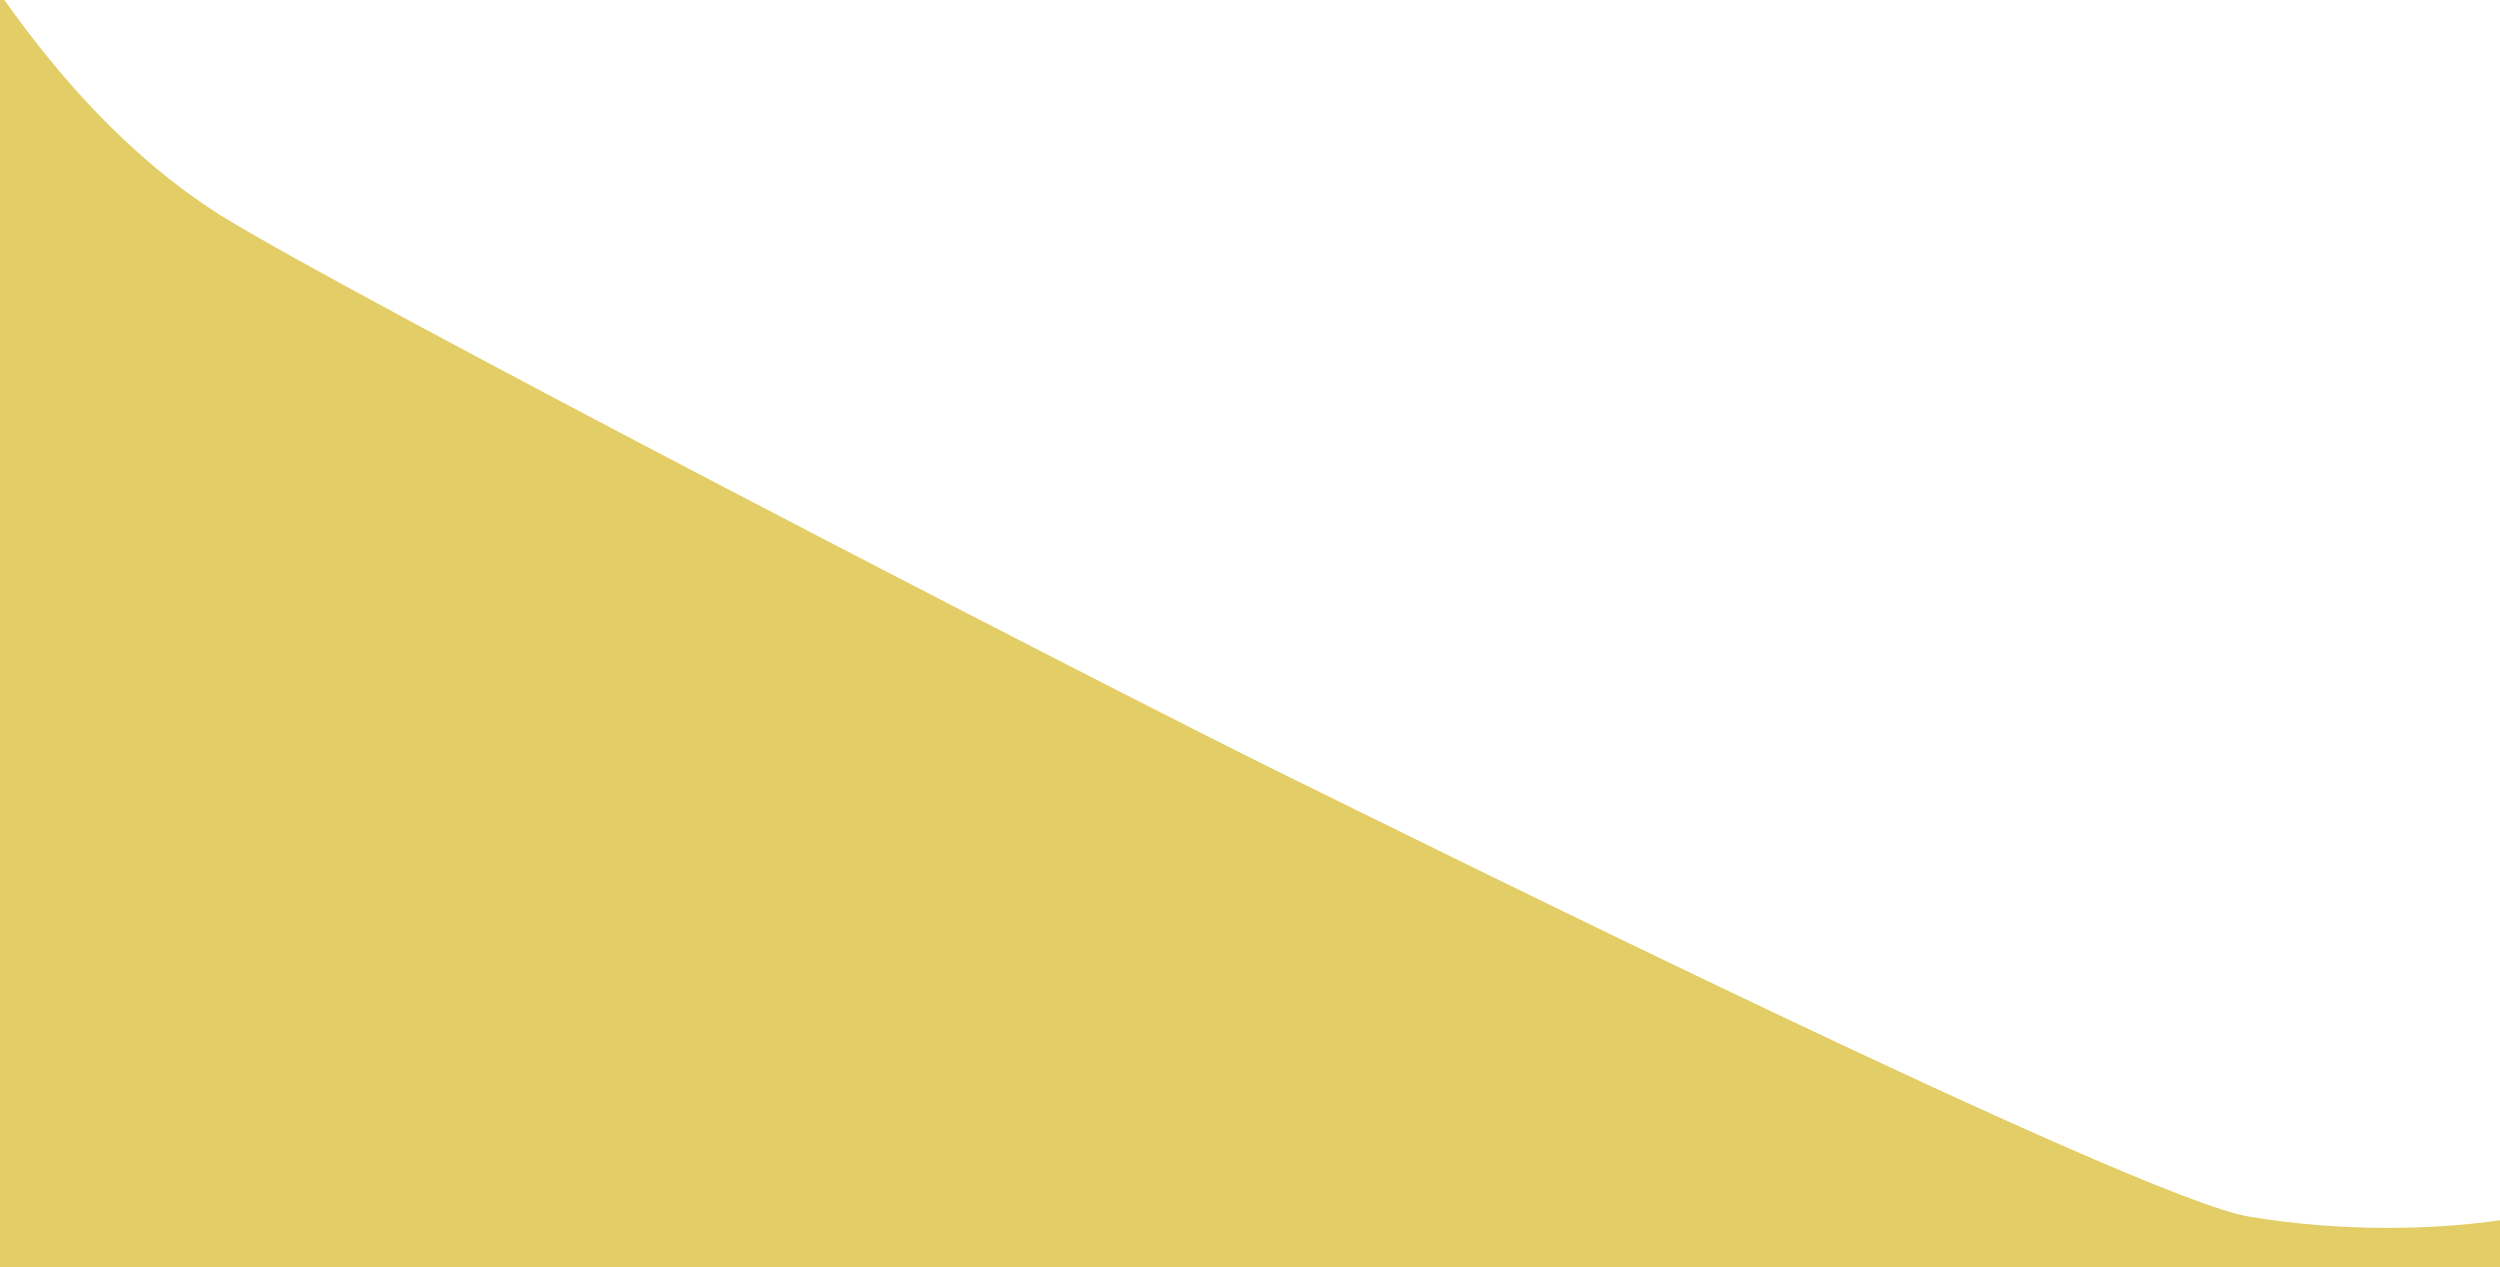 <?xml version="1.0" encoding="utf-8"?>
<!-- Generator: Adobe Illustrator 18.0.0, SVG Export Plug-In . SVG Version: 6.00 Build 0)  -->
<!DOCTYPE svg PUBLIC "-//W3C//DTD SVG 1.1//EN" "http://www.w3.org/Graphics/SVG/1.1/DTD/svg11.dtd">
<svg version="1.1" id="Layer_1" xmlns="http://www.w3.org/2000/svg" xmlns:xlink="http://www.w3.org/1999/xlink" x="0px" y="0px"
	 viewBox="0 0 108.5 55" enable-background="new 0 0 108.5 55" xml:space="preserve">
<path fill-rule="evenodd" clip-rule="evenodd" fill="#E3CD67" d="M179.3,201.5c-5.6-22.4-15.7-41.3-25.5-58.8
	c-4.9-8.8-10.2-18.5-11.7-30.3c-1.8-13.7,1.3-25.7,5.9-35.2c4.4-9.3,9.3-19.5,11-31.2c1.9-12.6-0.4-25.6-6.7-34.4
	c-2.5-3.4-4.7-4.9-8.7-5.4c-2.1-0.3-4.7,0.6-6.5,2c-1.8,1.4-4,5-4.8,7.2c-1,2.9-1.4,5.5-2.1,9.1c-0.6,3.3-1.7,6.8-2.7,9.4
	c-2.1,5.7-4.9,11.6-9,15.2c-4.2,3.7-13.1,5-20.9,3.7c-4.8-0.8-36-16.3-42.1-19.3C47,29.3,15.1,12.8,9.5,9.3C3.4,5.4-0.7-0.9-4.1-6.8
	c-5.4-9.5-8.6-20.6-10.2-34.2c-0.7-5.9-0.7-14.4-6.2-15.3c-3.5-0.6-6.3,1.4-8.3,3.2c-2,1.8-3.8,4-5.3,6.3c-3.3,5-6.5,9.4-8.3,14.9
	c-3.8,11.3-4.3,28.2-0.9,40.1c3.4,11.8,8.7,22.1,13.9,32.4C-24.2,50.5-19,62-17.4,75c1.9,14.9-1.4,27.7-6.2,38.6
	c-4.7,10.8-10.5,20.8-15.6,30.8c-9,17.5-19.6,34.8-22.5,58.5c-0.4,3.5-0.9,7.4-0.7,10.9c0.7,12.3,6,22.8,11.7,30.9
	c5.9,8.3,13.6,15.6,20.9,21.3c8.2,6.4,16.4,11.5,26.5,15.6c15,6.1,32.7,9.4,52.4,10.9c4.7,0.4,9.3,0.9,13.9,0.7
	c7.7-0.3,15.1,0.2,23-0.4c6.4-0.5,12.8-1,19-1.9c11.5-1.6,22.6-5.2,32.5-9.7c10-4.6,18.7-10.1,25.5-16.7c3.5-3.4,6.3-7.6,9.2-11.9
	c5.8-8.6,9-19.4,9.4-32.6C182,213.6,180.8,207.3,179.3,201.5z"/>
</svg>
